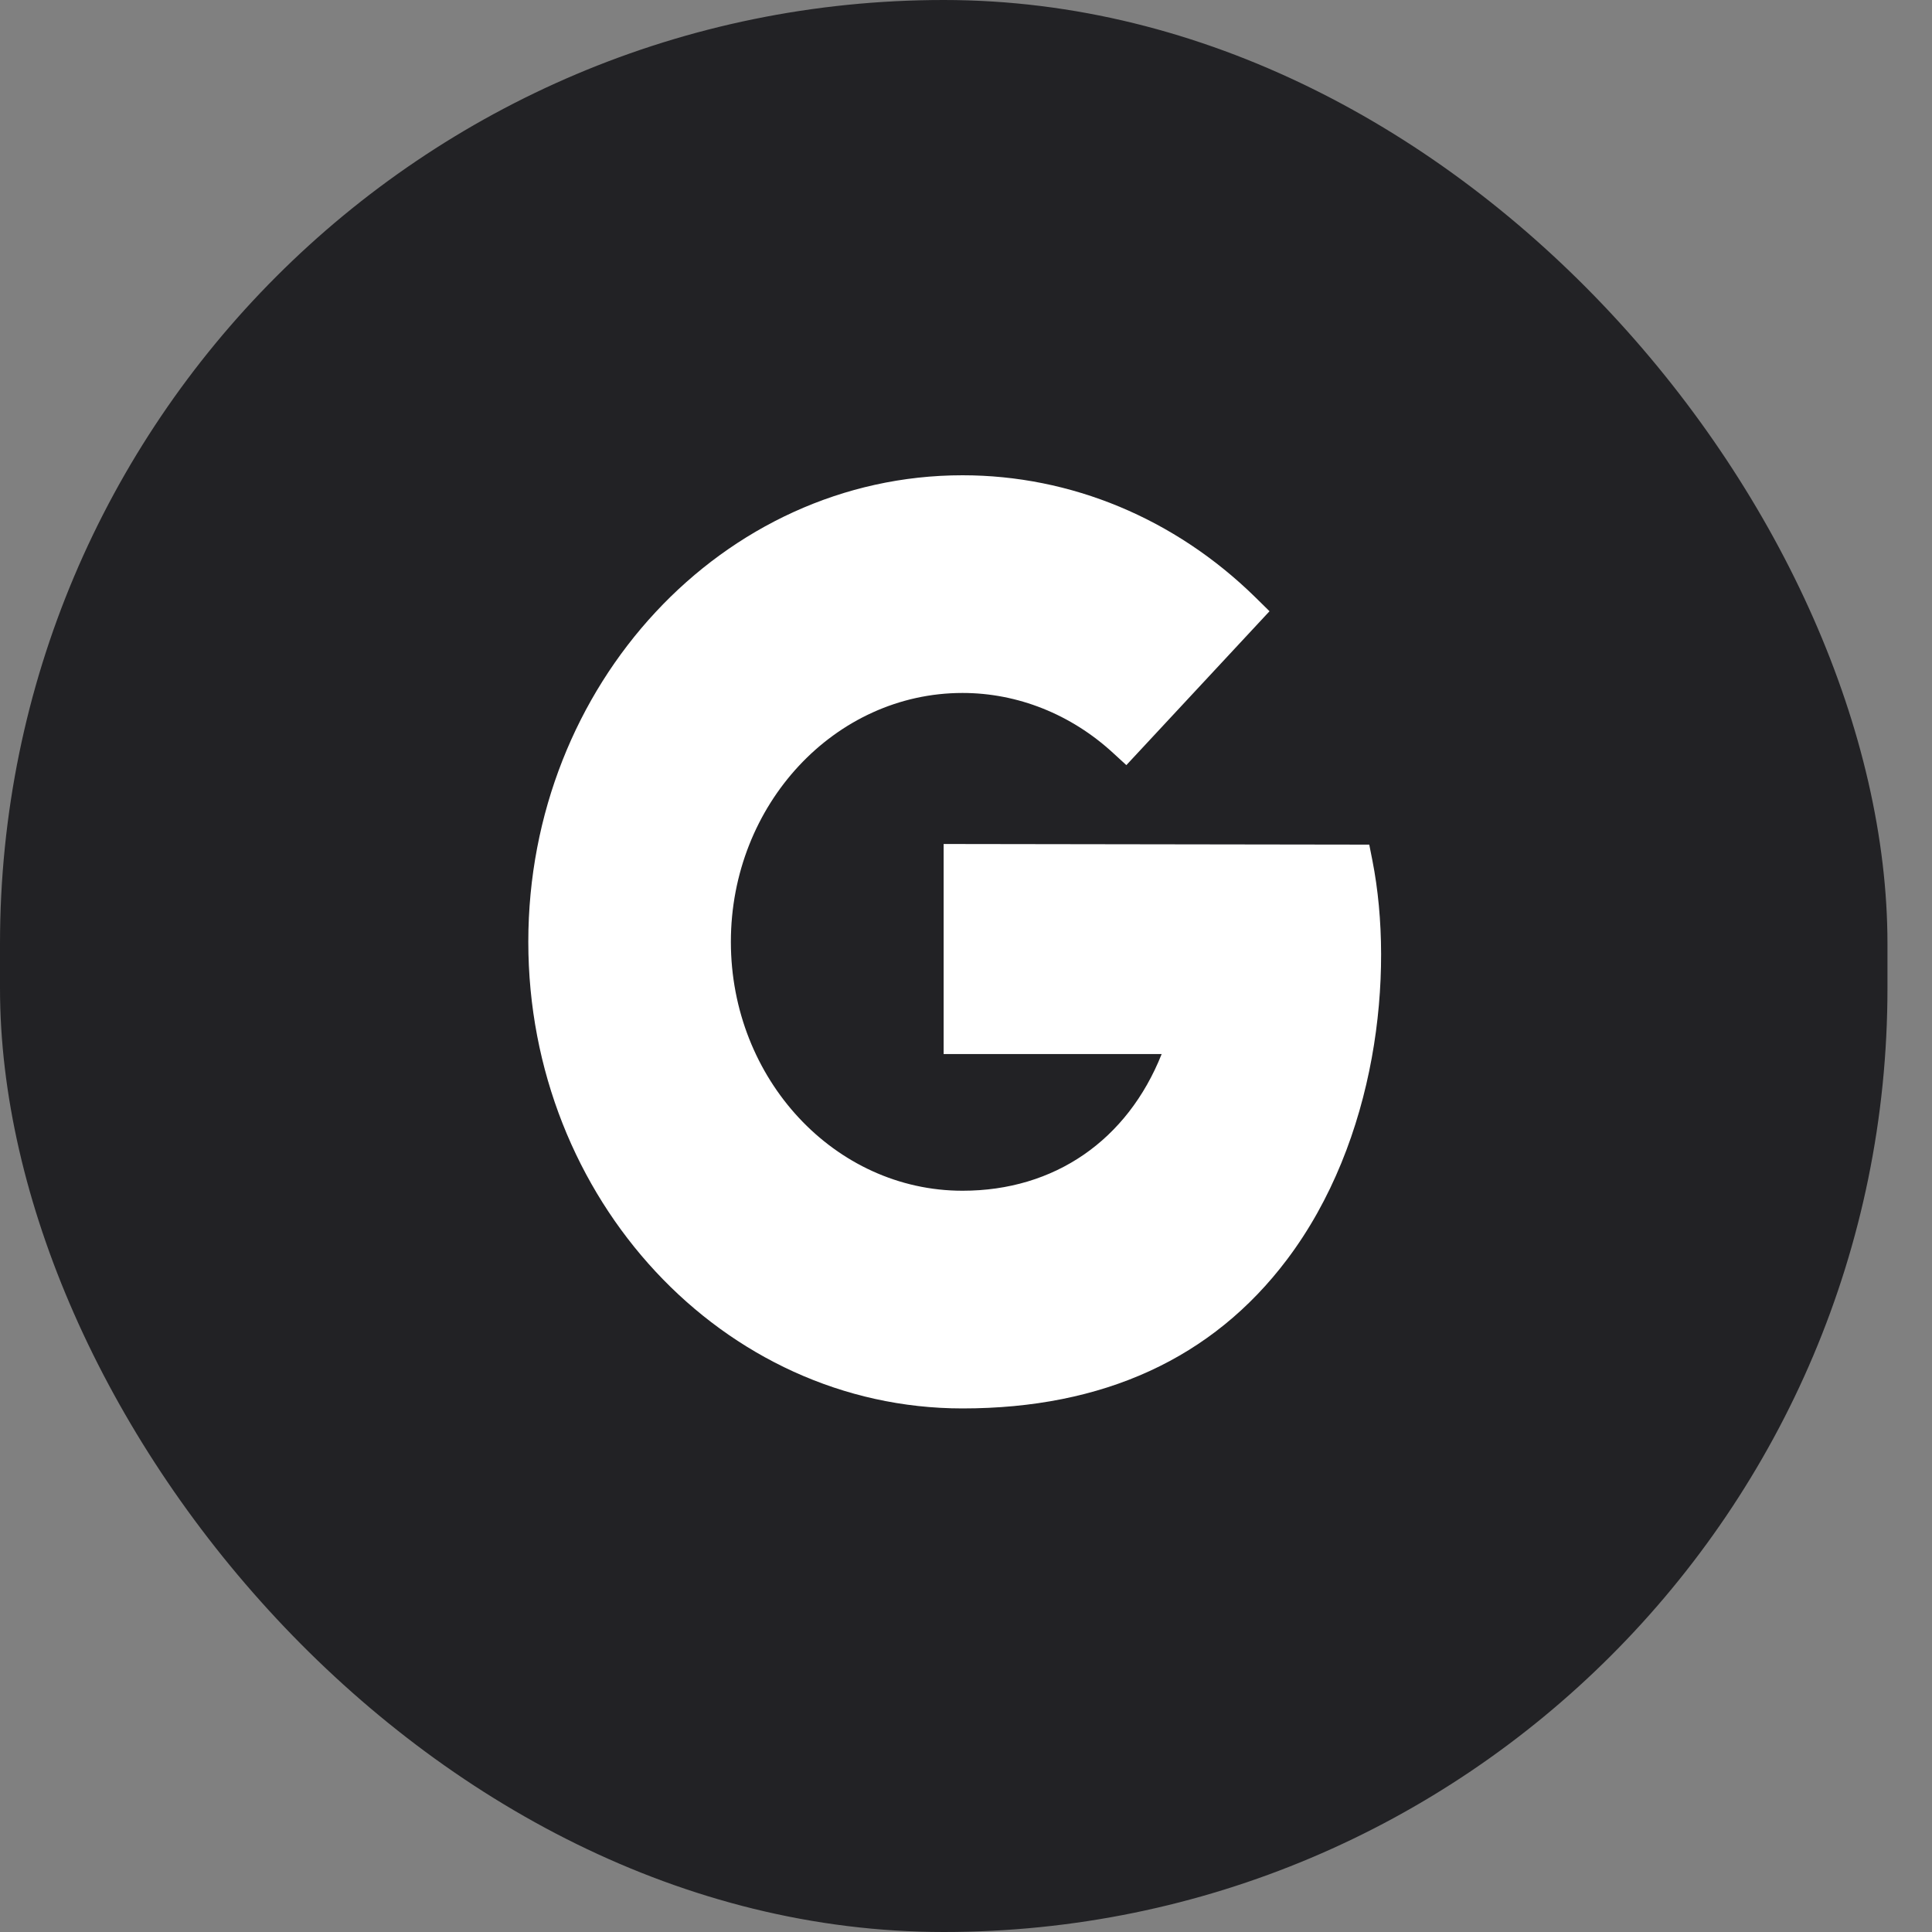 <svg width="40" height="40" viewBox="0 0 40 40" fill="none" xmlns="http://www.w3.org/2000/svg">
<rect x="0" y="0" width="40" height="40" fill="#808080" stroke="none"/>
<rect width="39.078" height="40" rx="19.539" fill="#222225"/>
<path d="M19.928 29.16C14.971 29.16 10.938 24.827 10.938 19.5C10.938 14.173 14.971 9.84 19.928 9.84C22.173 9.84 24.323 10.734 25.982 12.358L26.284 12.655L23.32 15.841L23.045 15.589C22.175 14.788 21.068 14.347 19.928 14.347C17.284 14.347 15.132 16.658 15.132 19.5C15.132 22.341 17.284 24.653 19.928 24.653C21.834 24.653 23.341 23.606 24.051 21.823H19.537V17.474L28.349 17.487L28.415 17.82C28.875 20.164 28.507 23.613 26.644 26.08C25.103 28.123 22.843 29.16 19.928 29.16Z" fill="white"/>
</svg>
